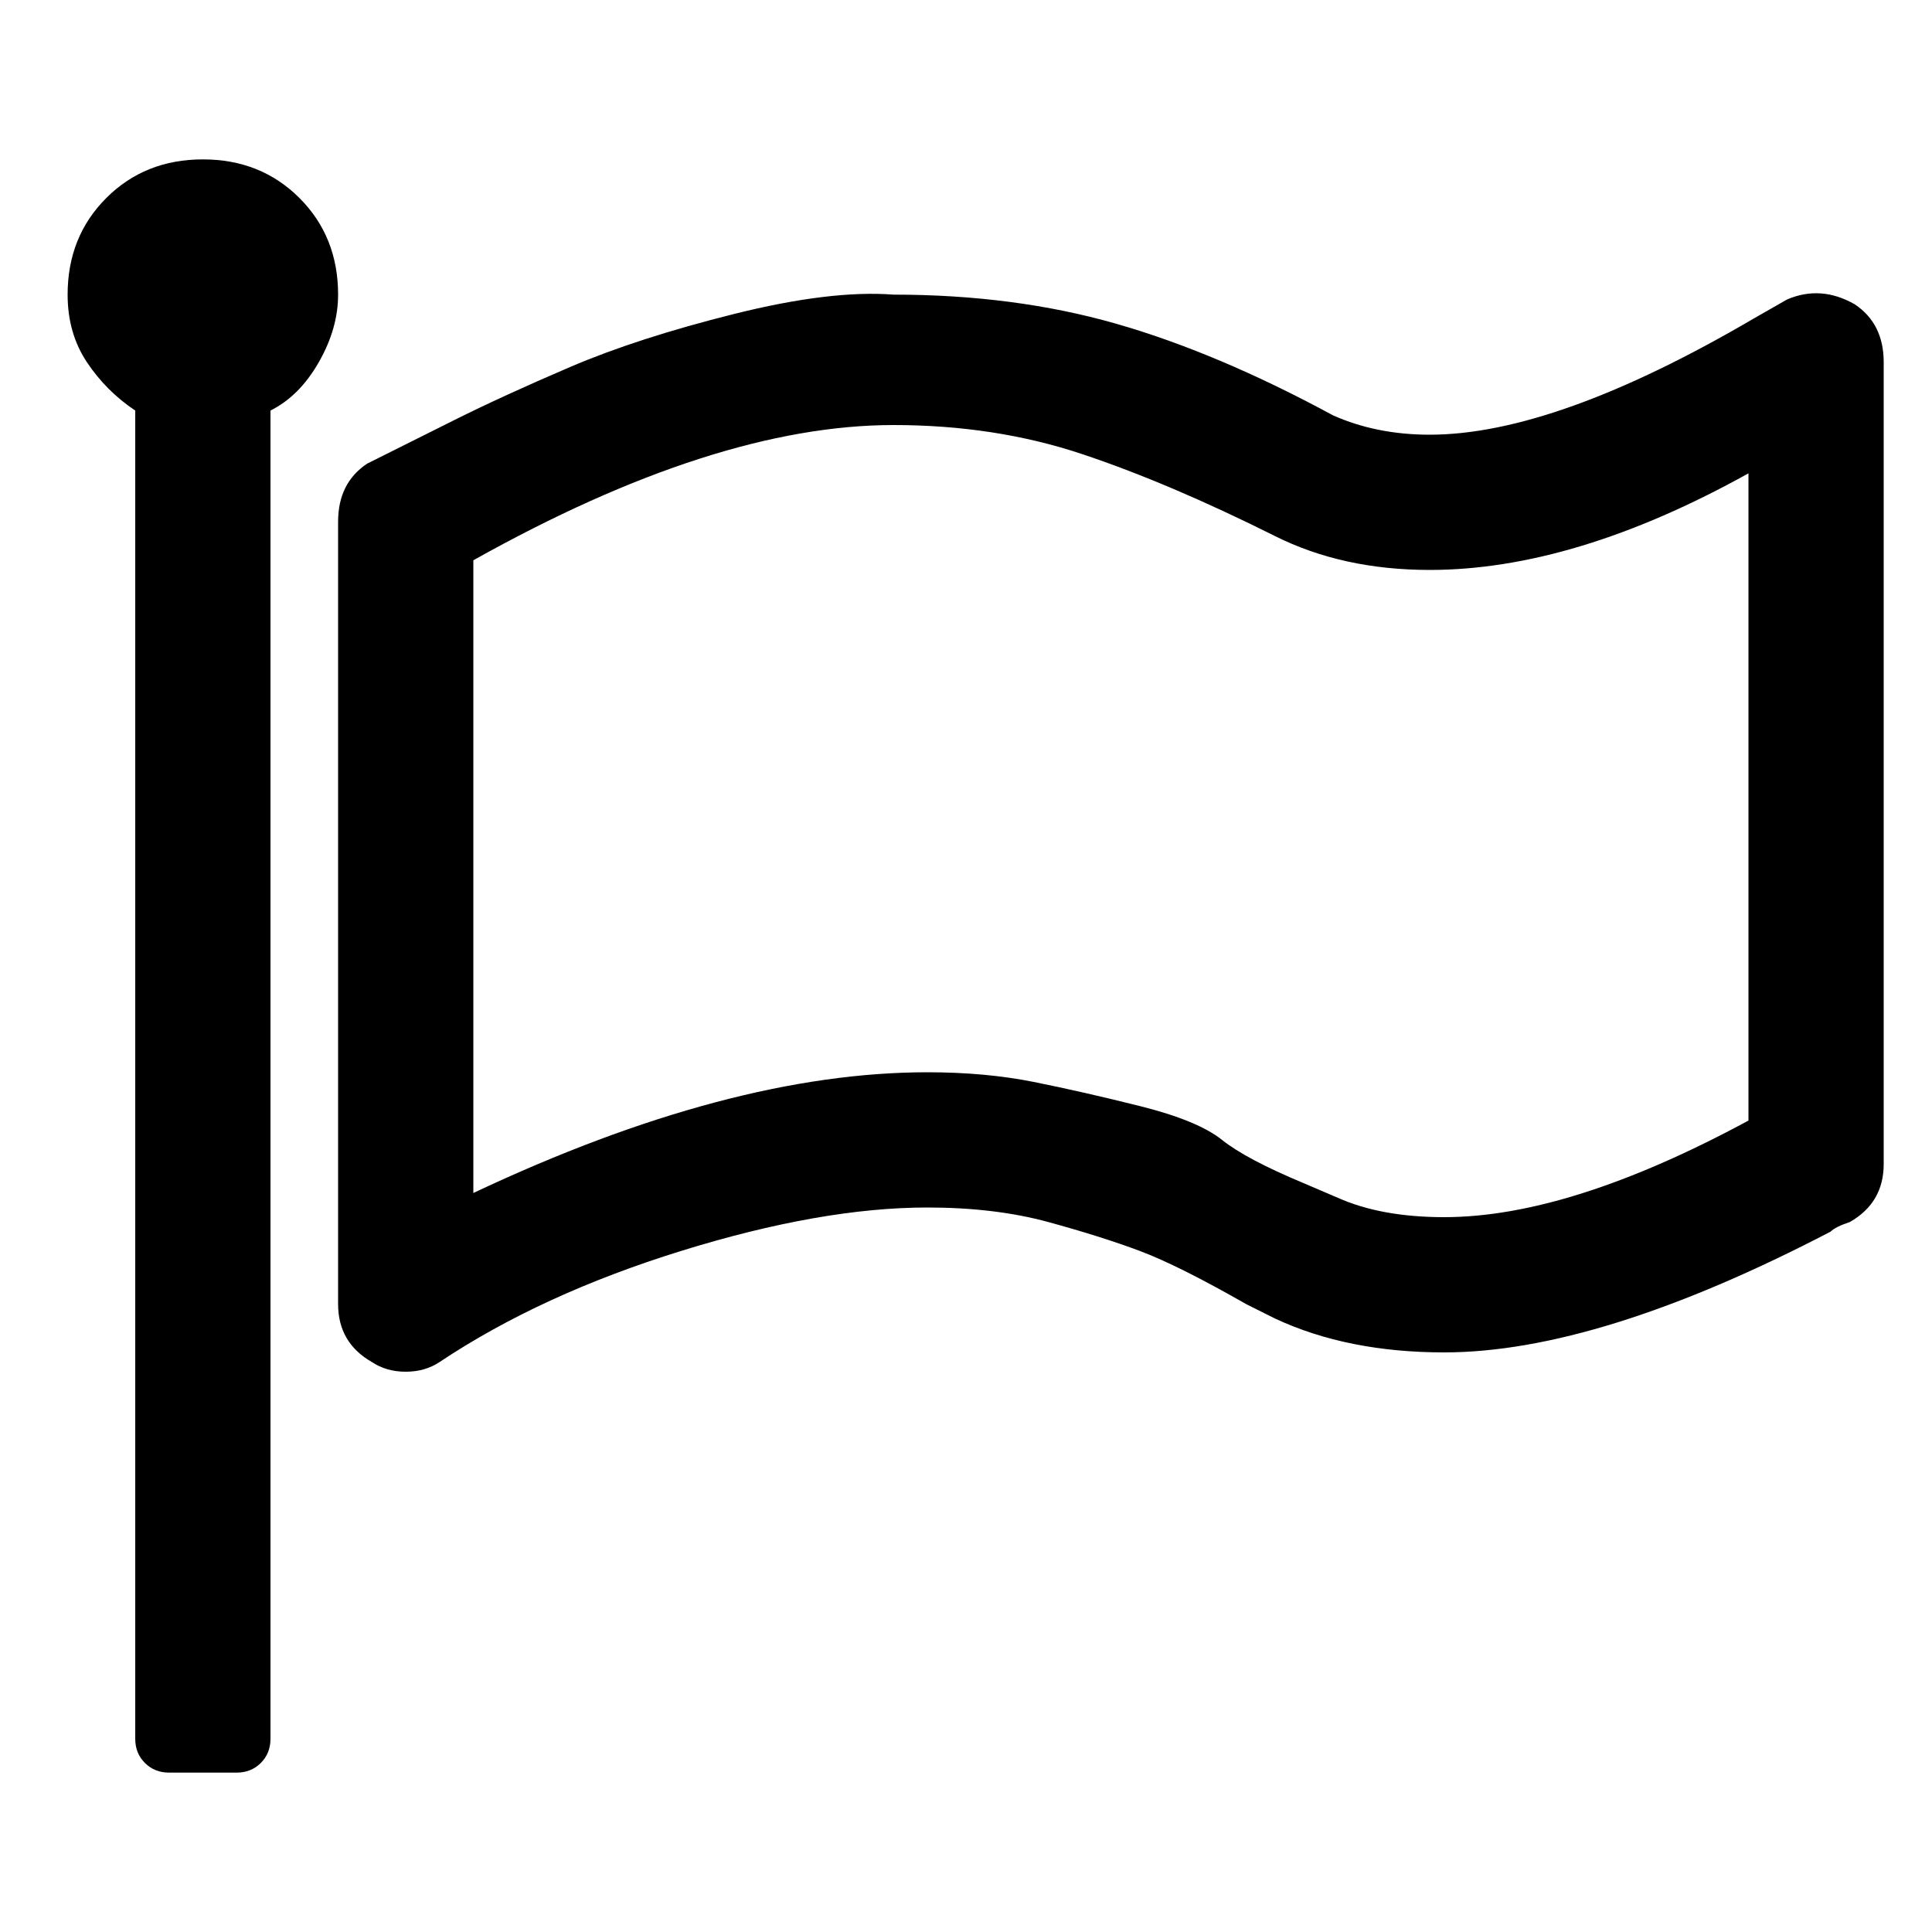 <?xml version="1.0"?><svg xmlns="http://www.w3.org/2000/svg" width="40" height="40" viewBox="0 0 40 40"><path  d="m36.2 23.2v-13.4q-3.6 2-6.6 2-1.8 0-3.2-0.7-2.2-1.1-4-1.7t-3.9-0.6q-3.7 0-8.7 2.8v13.1q5.3-2.5 9.4-2.5 1.2 0 2.2 0.2t2.2 0.5 1.7 0.7 1.7 0.9l0.7 0.3q0.9 0.4 2.2 0.4 2.6 0 6.3-2z m-29.2-17.1q0 0.7-0.4 1.4t-1 1v27.5q0 0.3-0.2 0.5t-0.5 0.2h-1.4q-0.3 0-0.5-0.2t-0.2-0.5v-27.5q-0.6-0.4-1-1t-0.4-1.4q0-1.2 0.8-2t2-0.8 2 0.8 0.8 2z m32 1.4v16.6q0 0.8-0.7 1.2-0.3 0.1-0.4 0.2-4.8 2.5-8 2.5-2 0-3.5-0.7l-0.6-0.3q-1.4-0.8-2.2-1.1t-1.9-0.6-2.5-0.3q-2.2 0-5.1 0.9t-5 2.3q-0.3 0.2-0.7 0.2-0.4 0-0.7-0.2-0.7-0.4-0.7-1.2v-16.2q0-0.8 0.6-1.2 0.8-0.4 1.8-0.9t2.4-1.1 3.4-1.1 3.3-0.4q2.5 0 4.6 0.6t4.5 1.9q0.9 0.4 2 0.4 2.6 0 6.7-2.4l0.7-0.4q0.7-0.3 1.4 0.1 0.6 0.4 0.6 1.2z"></path></svg>
